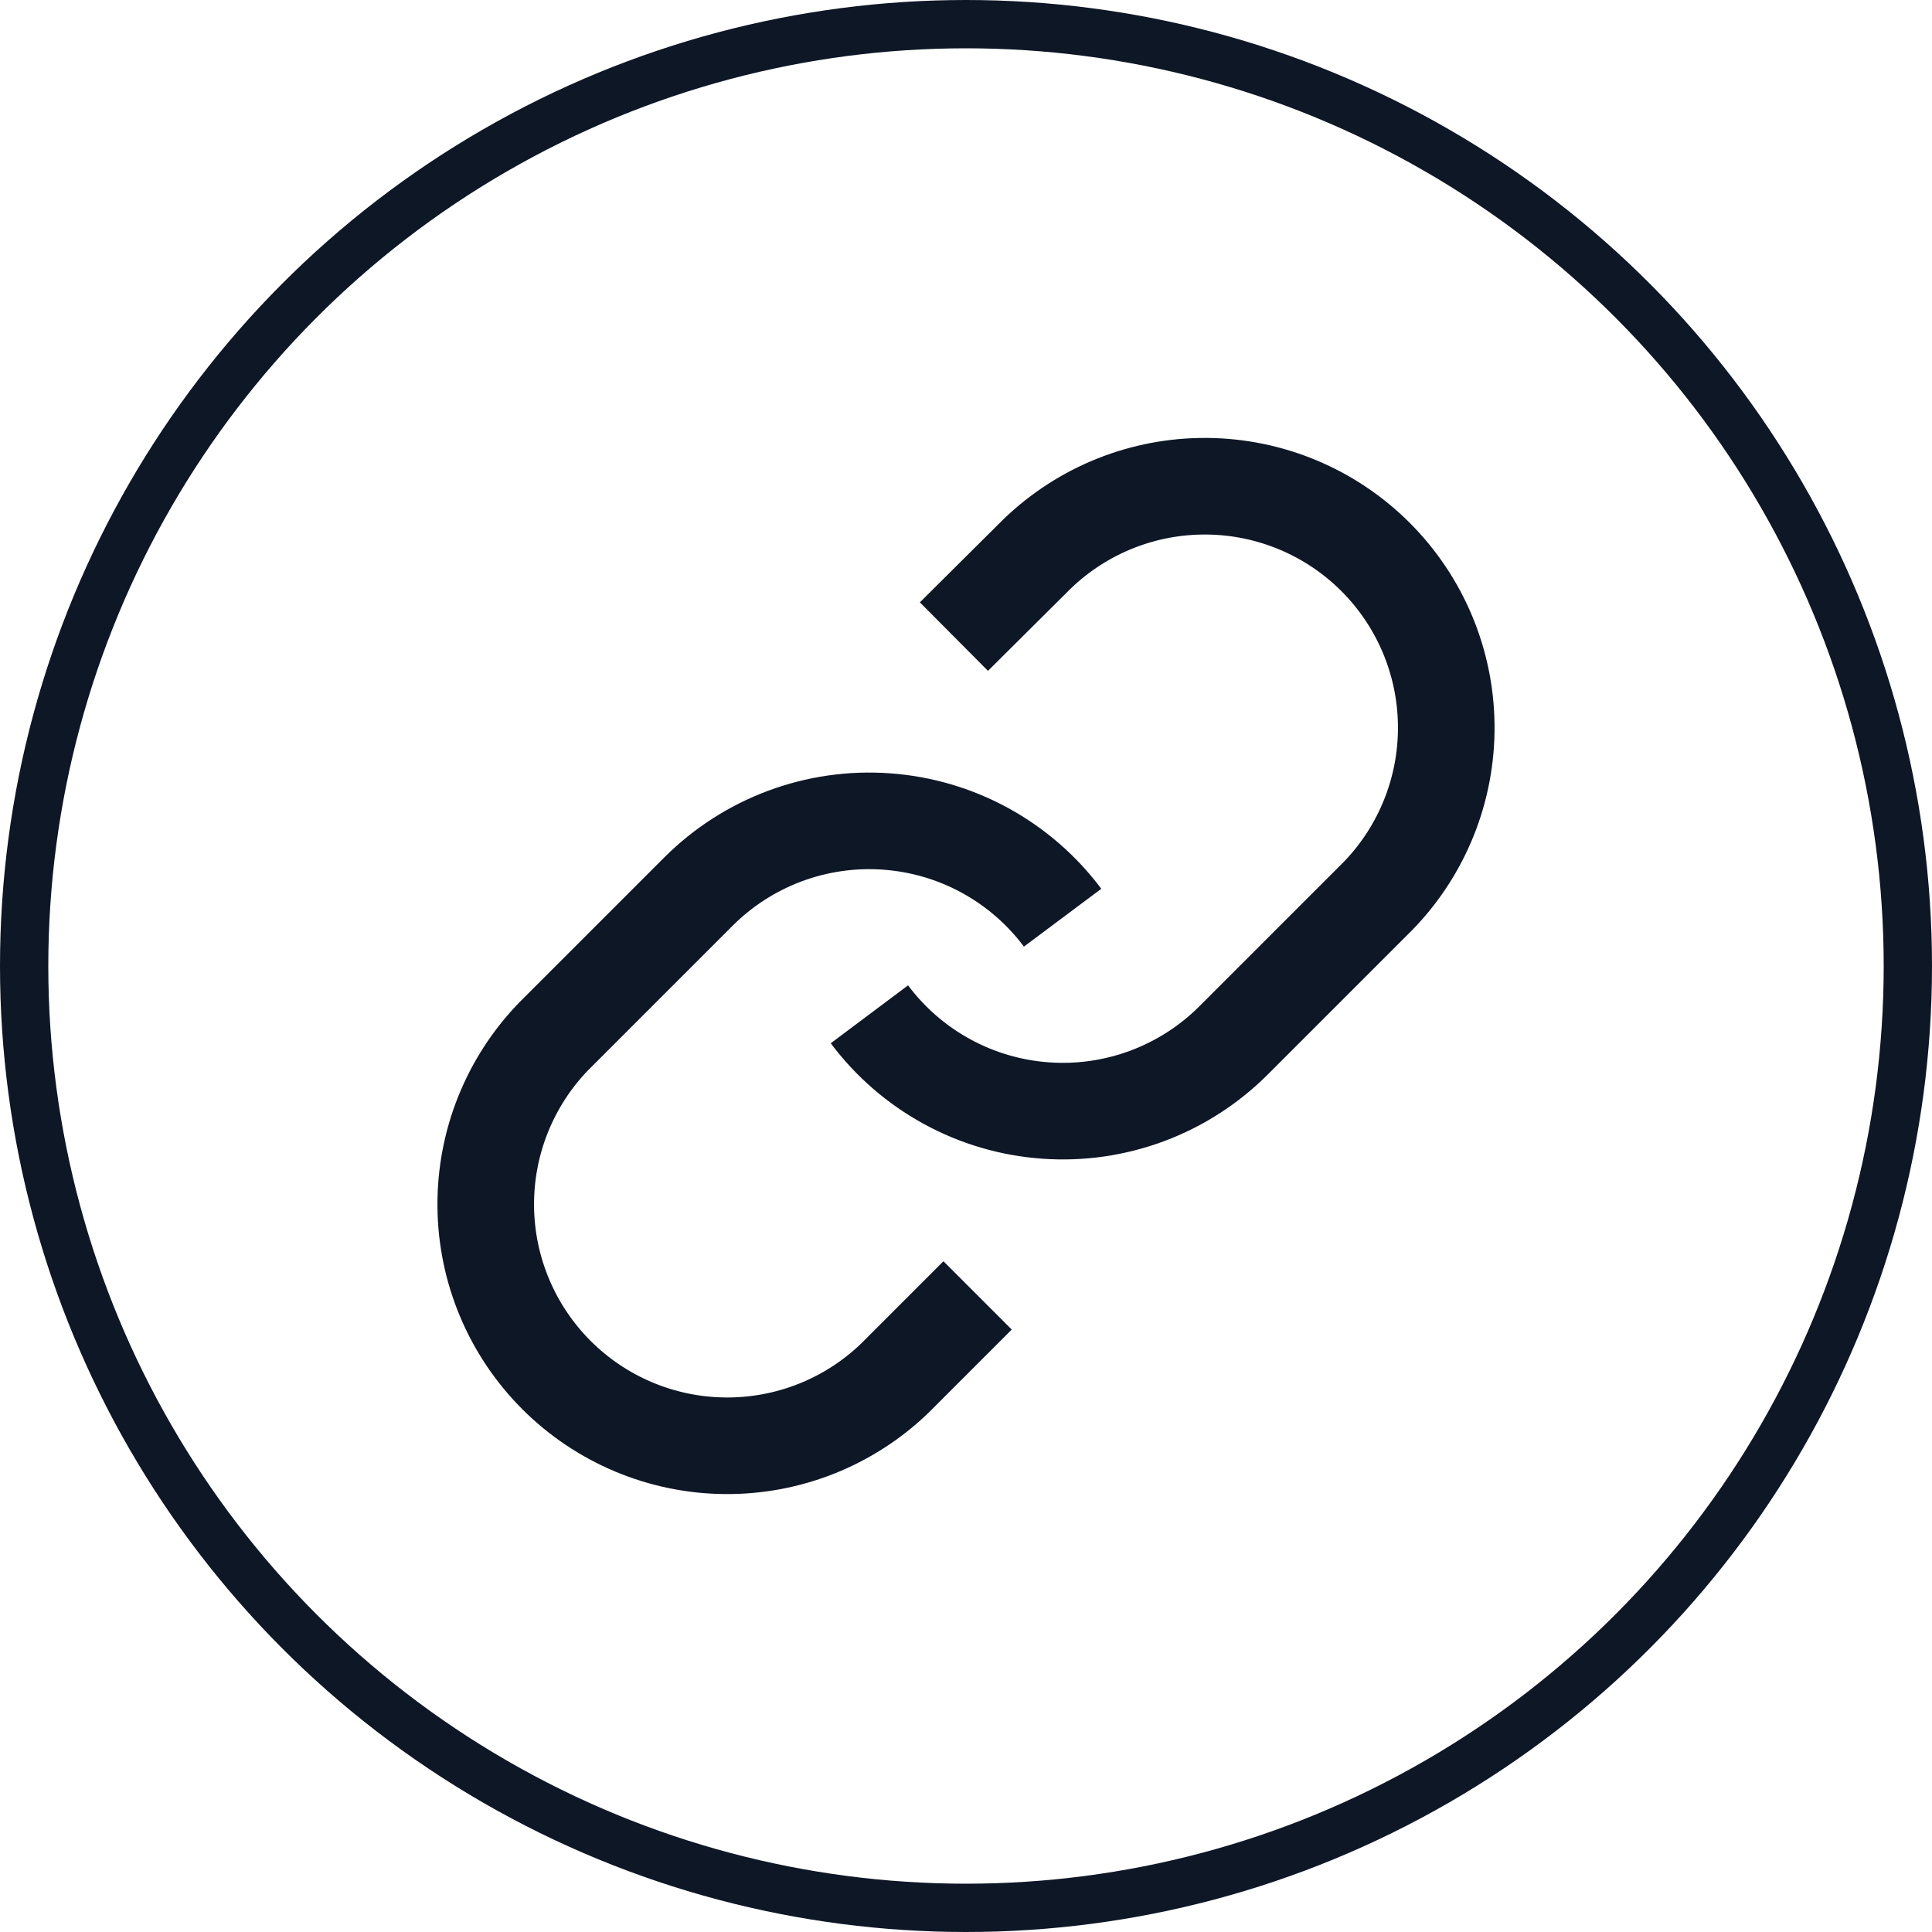 <svg width="40" height="40" viewBox="0 0 40 40" fill="none" xmlns="http://www.w3.org/2000/svg">
<circle cx="20" cy="20" r="19.5" stroke="#0E1726"/>
<path d="M18 21C18.43 21.574 18.977 22.049 19.607 22.393C20.236 22.737 20.931 22.941 21.647 22.992C22.362 23.044 23.08 22.94 23.751 22.69C24.423 22.439 25.033 22.047 25.54 21.54L28.54 18.54C29.451 17.597 29.955 16.334 29.943 15.023C29.932 13.712 29.406 12.458 28.479 11.531C27.552 10.604 26.298 10.078 24.987 10.067C23.676 10.055 22.413 10.559 21.47 11.47L19.75 13.18" stroke="#0E1726" stroke-width="2" stroke-linejoin="round"/>
<path d="M22 19C21.571 18.426 21.023 17.951 20.394 17.607C19.765 17.263 19.069 17.059 18.354 17.008C17.638 16.956 16.921 17.06 16.249 17.31C15.577 17.561 14.967 17.953 14.46 18.46L11.46 21.46C10.549 22.403 10.045 23.666 10.057 24.977C10.068 26.288 10.594 27.542 11.521 28.469C12.448 29.396 13.702 29.922 15.013 29.933C16.324 29.945 17.587 29.441 18.53 28.53L20.24 26.82" stroke="#0E1726" stroke-width="2" stroke-linejoin="round"/>
</svg>
